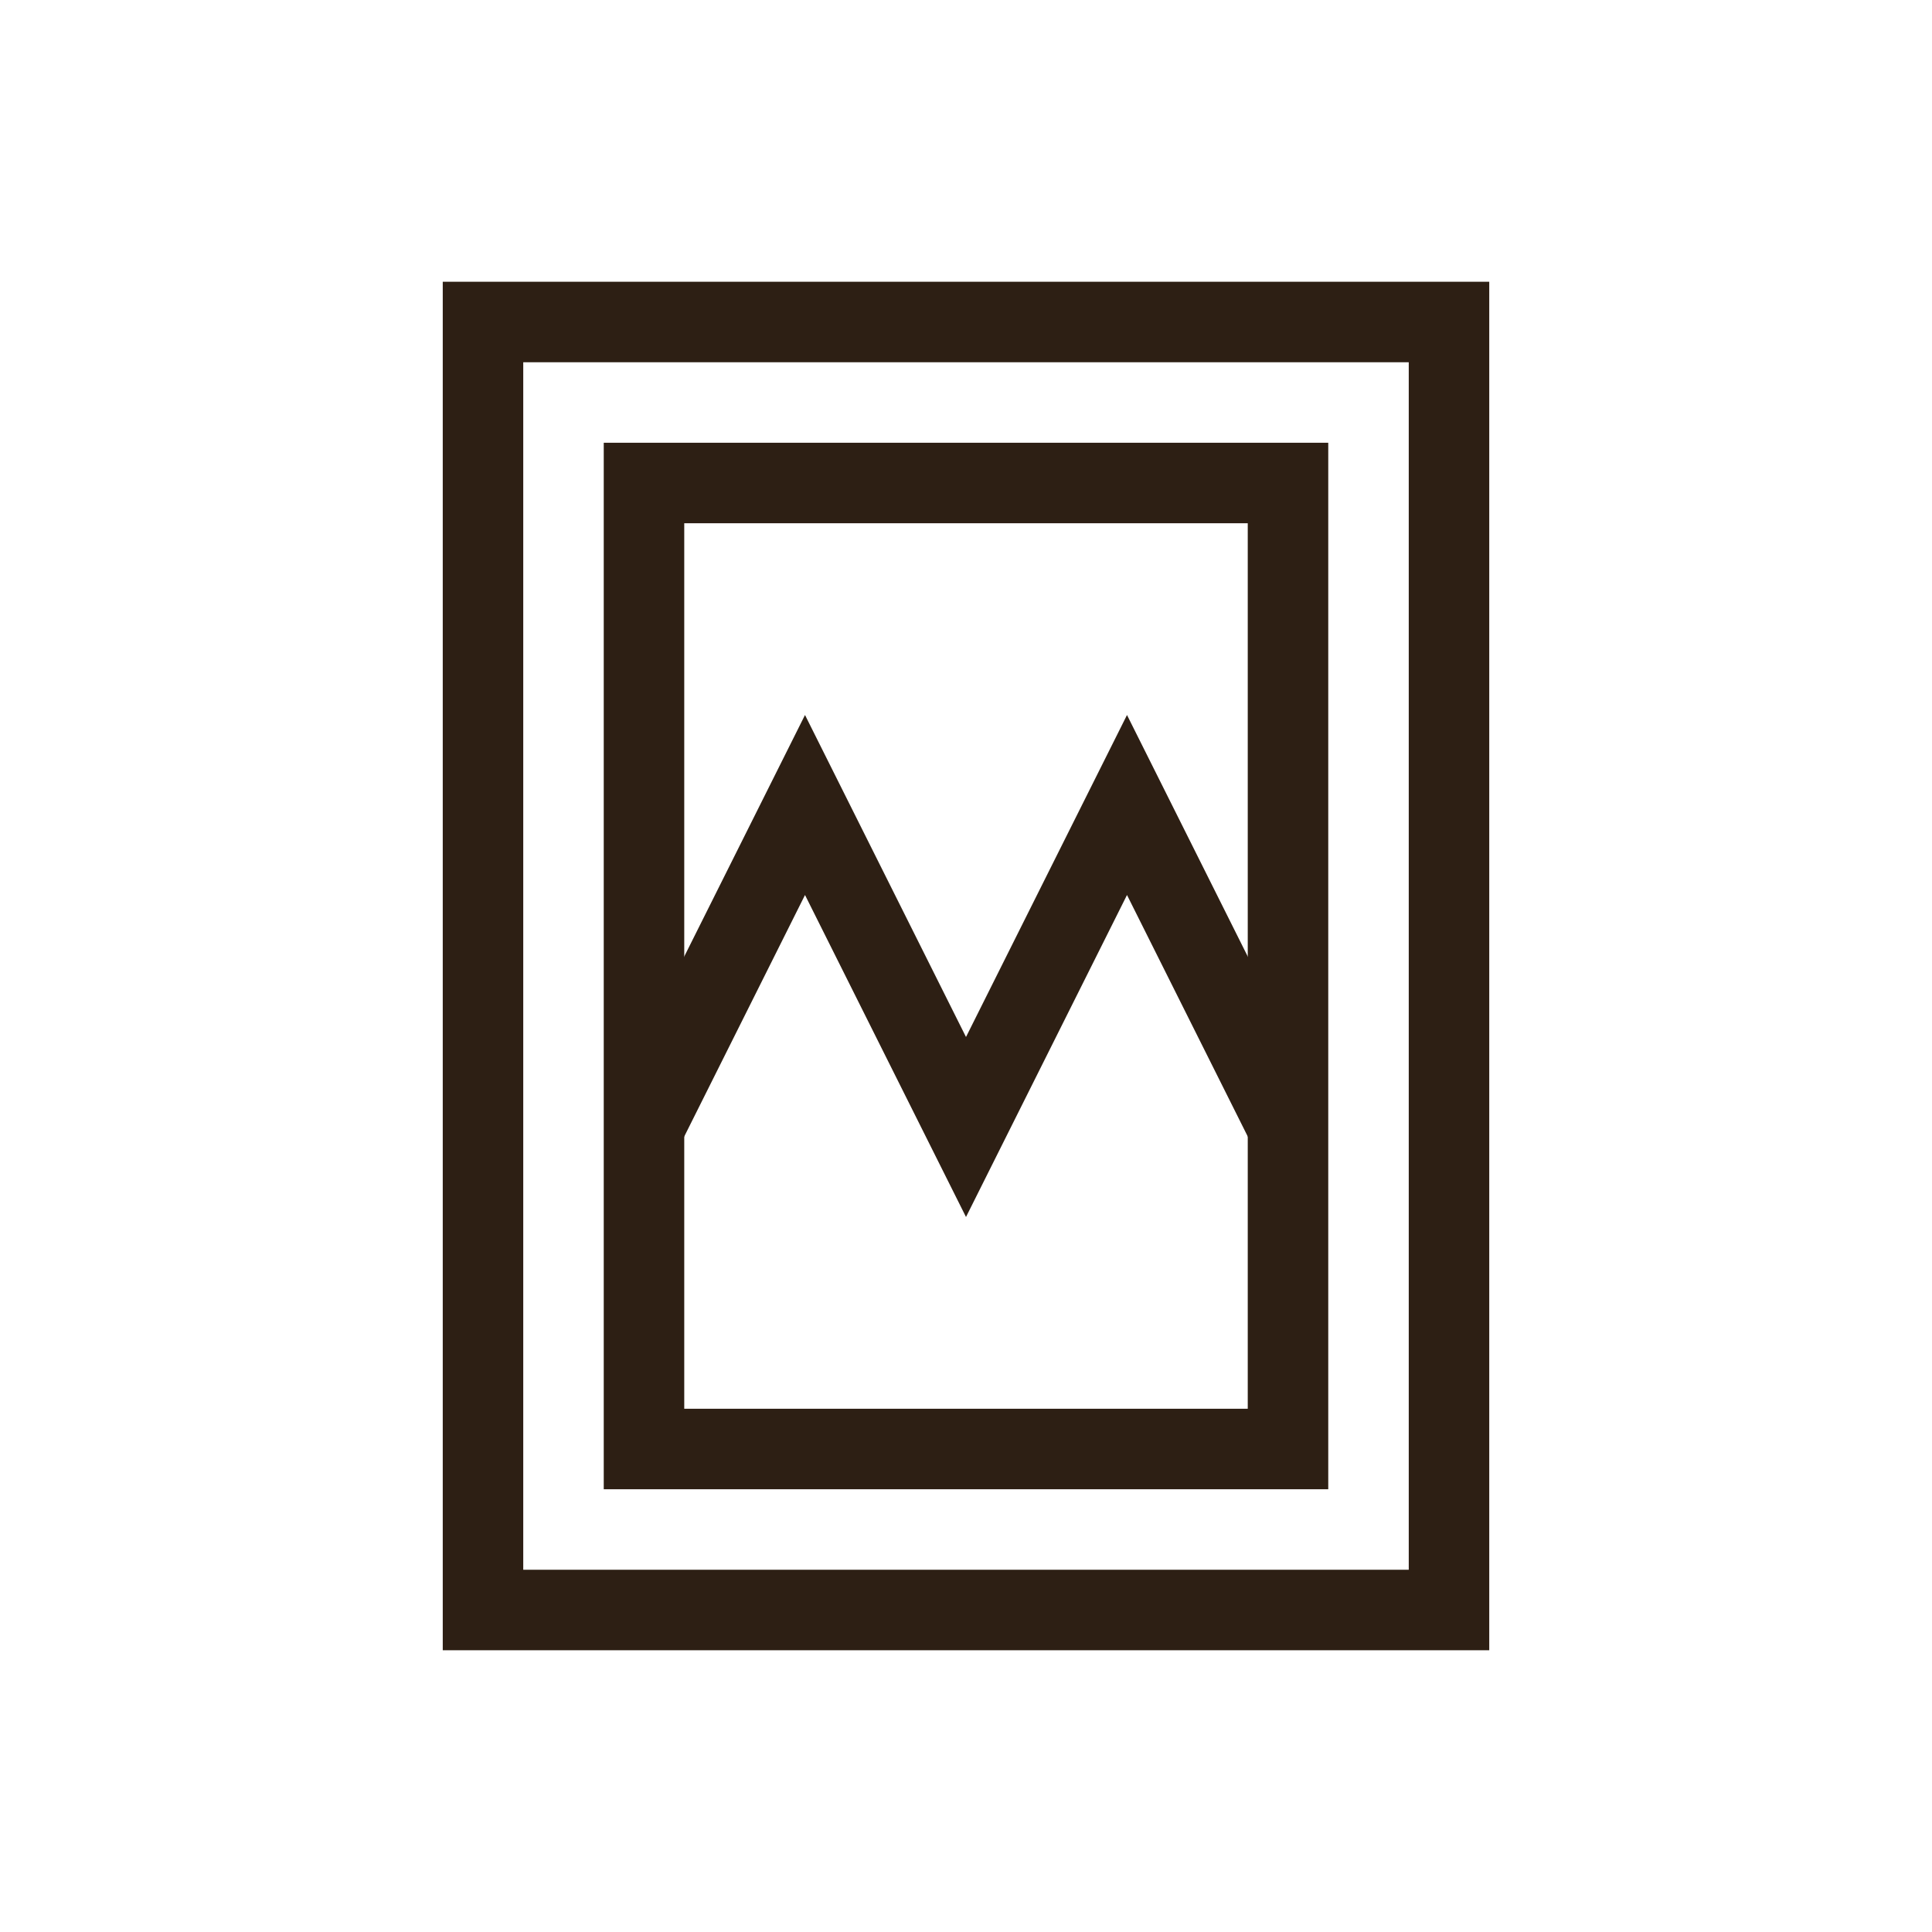 <svg id="bitmaps" xmlns="http://www.w3.org/2000/svg" viewBox="0 0 60 60">
    <path d="M15,10 H45 V50 H15 Z" fill="none" stroke-width="2.5"
        stroke="#2d1f14" />
    <path d="M20,15 H40 V45 H20 Z" fill="none" stroke-width="2.5"
        stroke="#2d1f14" />
    <path d="M20,35 L25,25 L30,35 L35,25 L40,35"
        fill="none" stroke-width="2.5"
        stroke="#2d1f14" />
</svg>